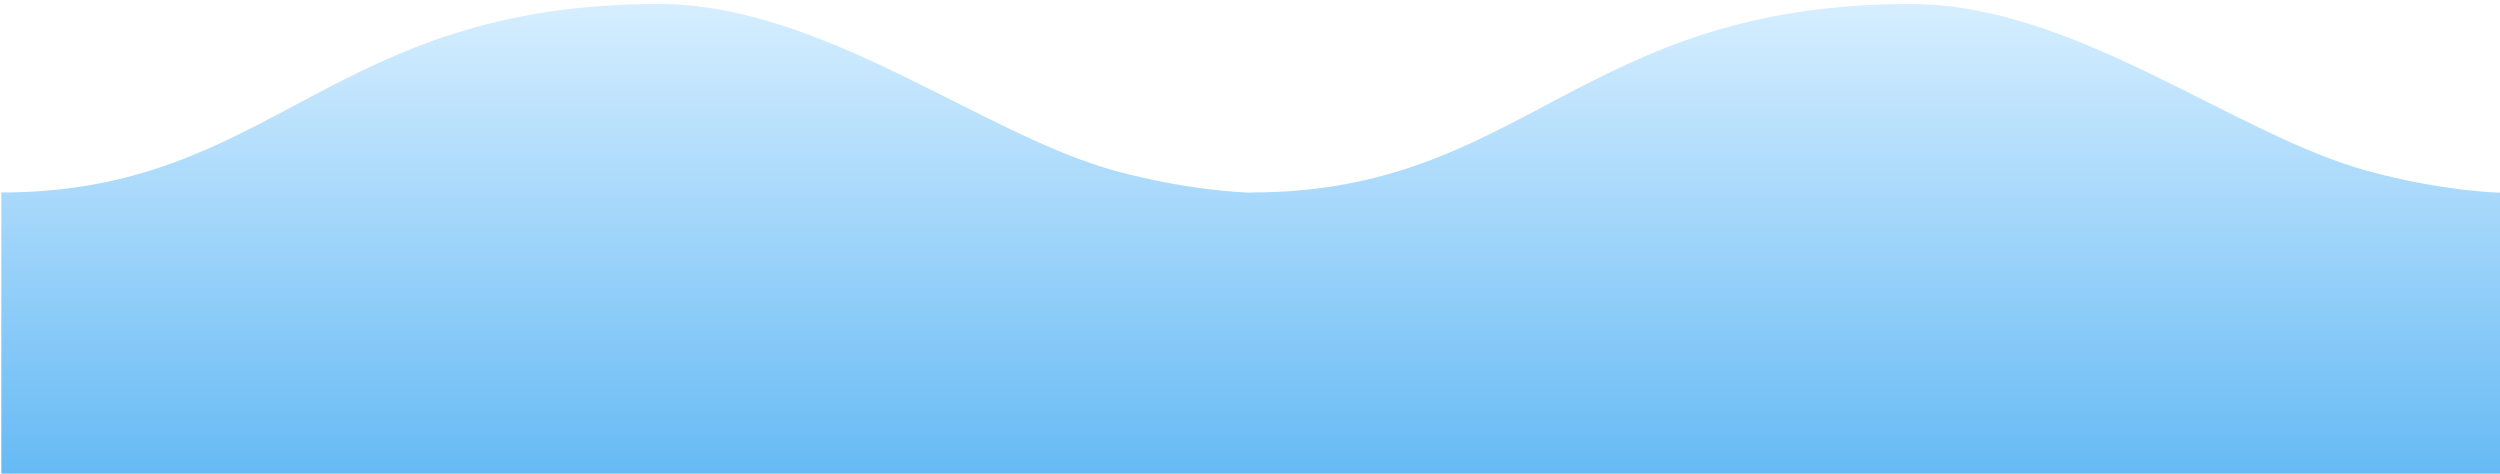 <?xml version="1.0" encoding="utf-8"?>
<!DOCTYPE svg PUBLIC "-//W3C//DTD SVG 1.1//EN" "http://www.w3.org/Graphics/SVG/1.1/DTD/svg11.dtd">
<svg version="1.1" xmlns="http://www.w3.org/2000/svg" xmlns:xlink="http://www.w3.org/1999/xlink" x="0px" y="0px"
	 width="1214px" height="230px" viewBox="0 0 1224 230" enable-background="new 0 0 1224 230" xml:space="preserve">
<linearGradient id="SVGID_1_" gradientUnits="userSpaceOnUse" x1="612.821" y1="231" x2="612.821" y2="1">
	<stop  offset="0" style="stop-color:#008CEE"/>
	<stop  offset="1" style="stop-color:#BBE3FF"/>
</linearGradient>
<path opacity="0.6" fill="url(#SVGID_1_)" d="M1159.308,82.794C1093.99,65.106,1015.886,1,935.467,1C773.314,1,746.146,93.287,612.598,93.287
	v0.116c-5.083-0.152-32.117-1.368-66.244-10.609C481.035,65.106,402.931,1,322.514,1C160.359,1,134.193,93.287,0.644,93.287v136.951
	V231h611.954h0.872H1225V93.425C1225,93.425,1197.237,93.066,1159.308,82.794z"/>
</svg>
